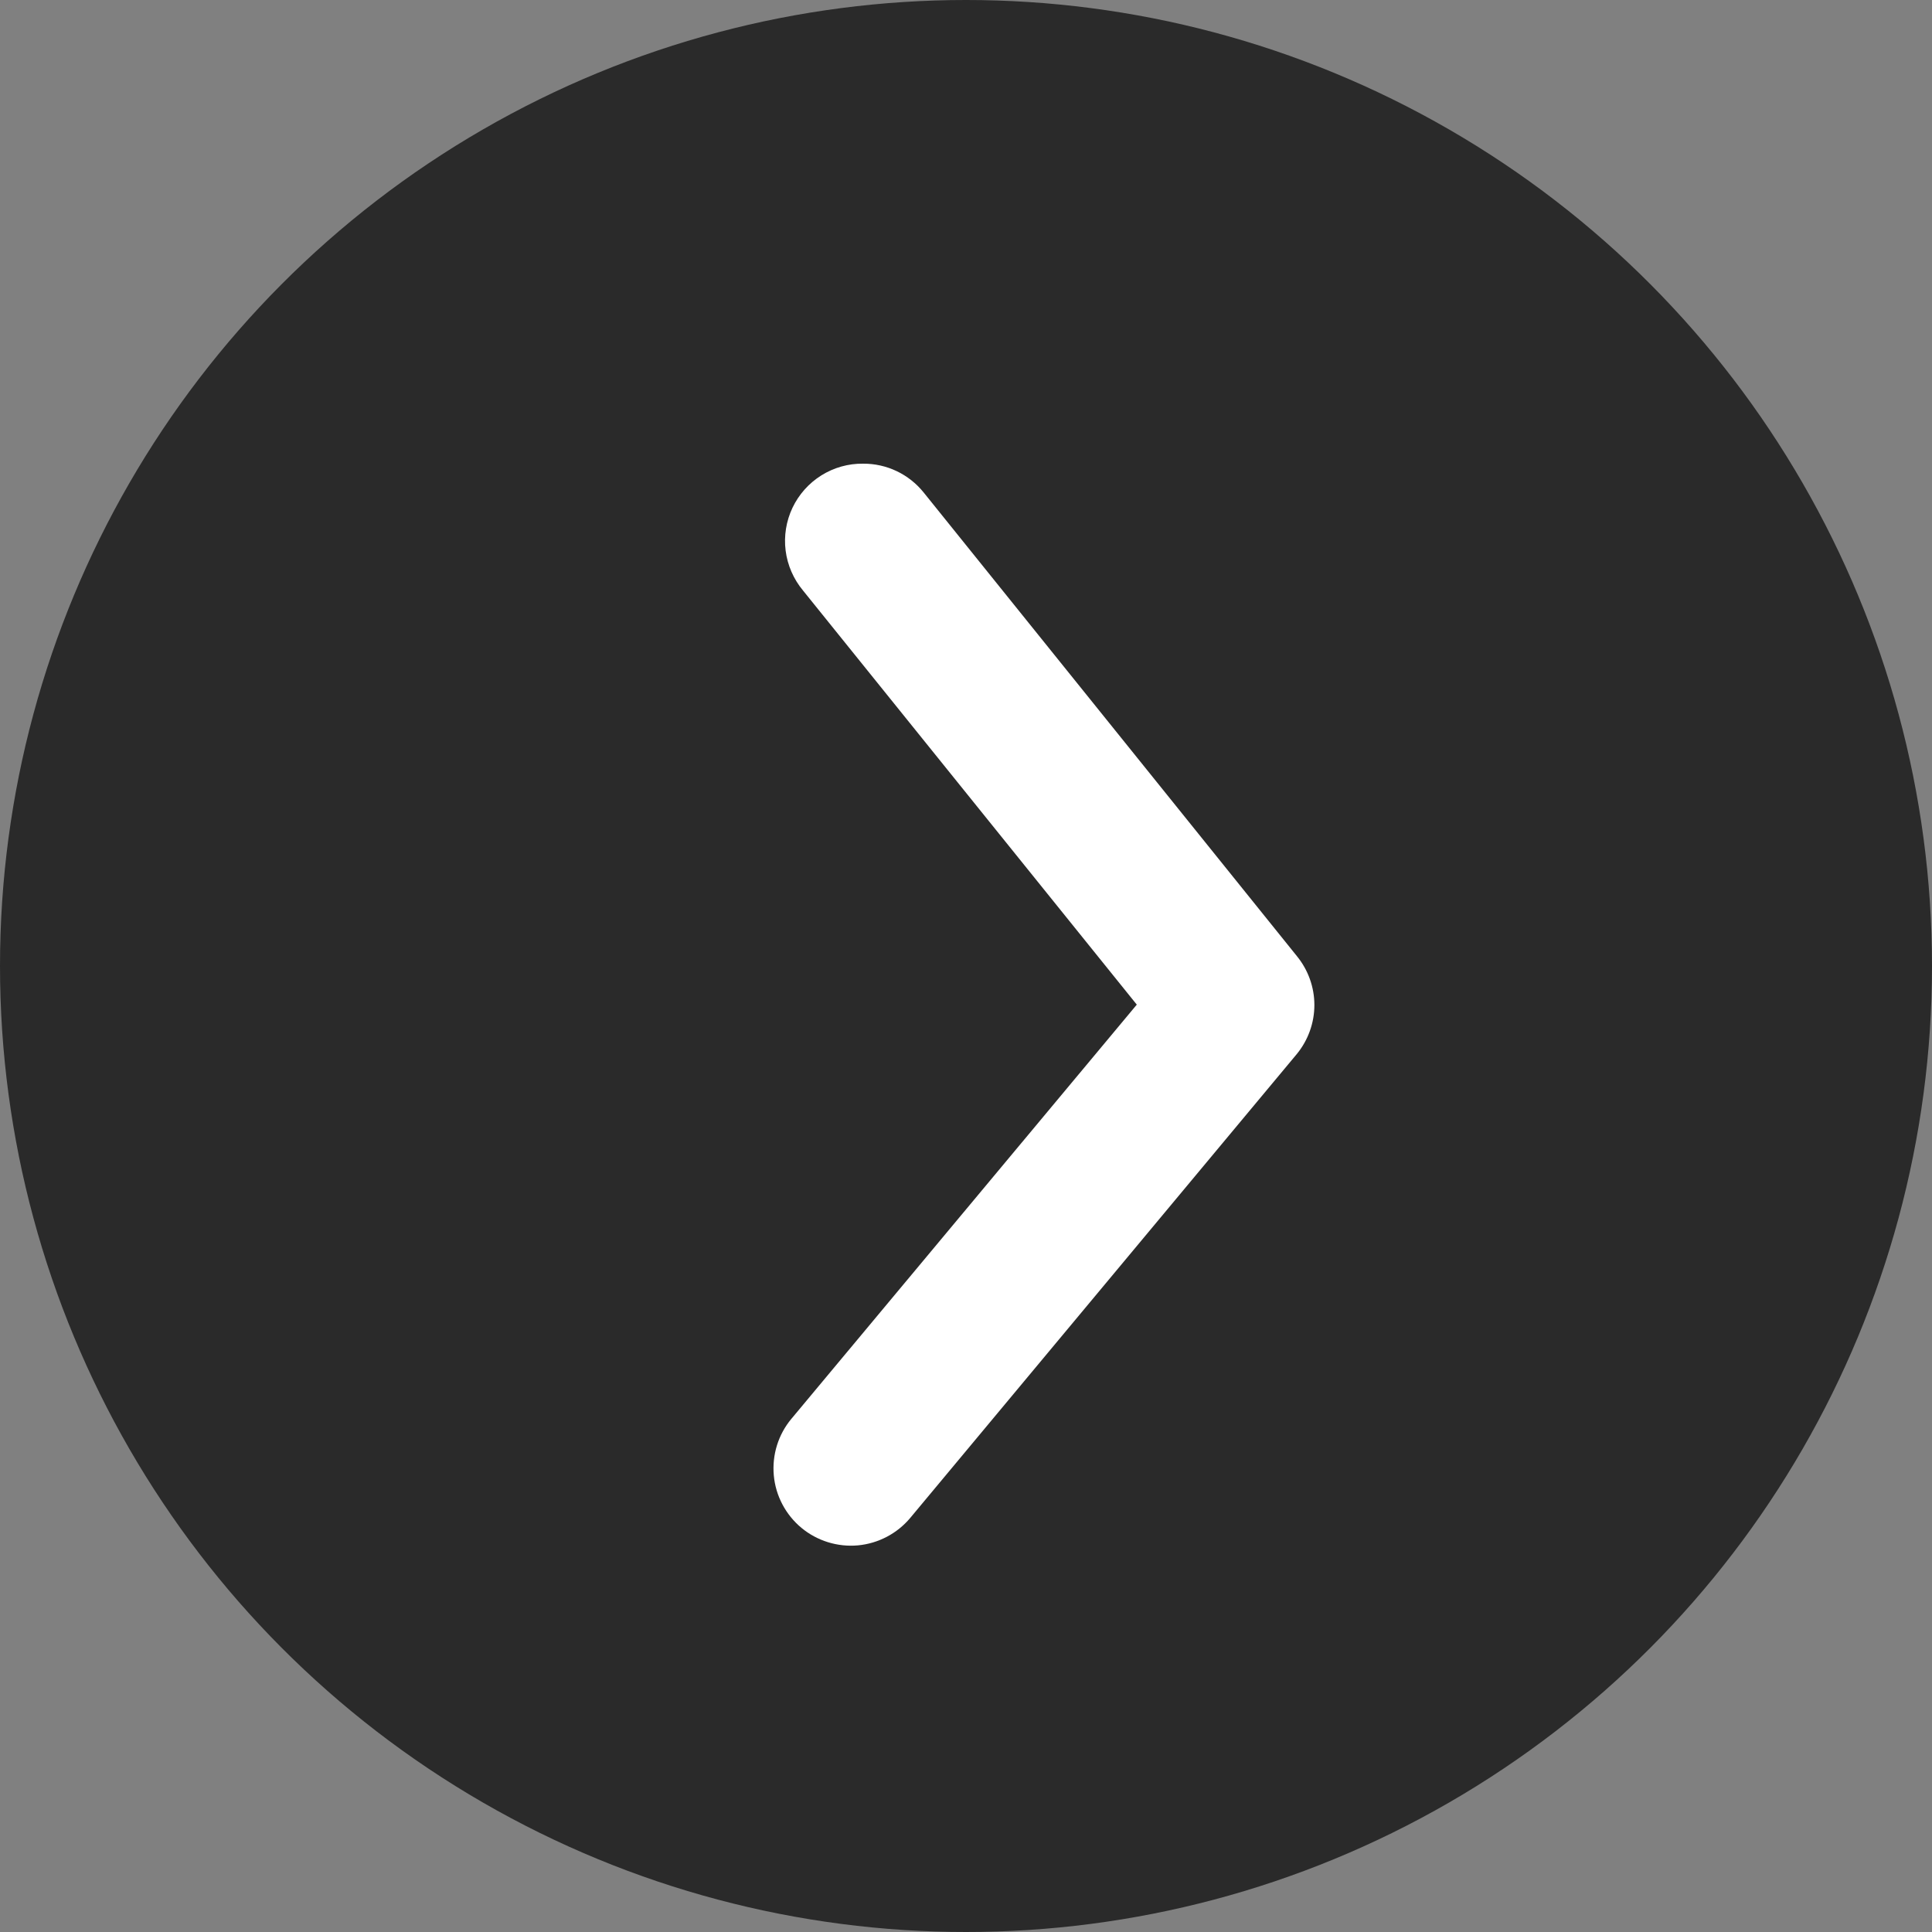 <svg width="25" height="25" viewBox="0 0 25 25" fill="none" xmlns="http://www.w3.org/2000/svg">
<rect x="0" y="0" width="25" height="25" fill="#808080" stroke="none"/>
<circle cx="12.5" cy="12.5" r="12.5" transform="rotate(-180 12.5 12.5)" fill="#2A2A2A"/>
<path d="M11.17 6C11.319 5.999 11.467 6.032 11.602 6.096C11.737 6.16 11.856 6.254 11.95 6.37L16.78 12.37C16.927 12.549 17.008 12.773 17.008 13.005C17.008 13.236 16.927 13.461 16.78 13.64L11.78 19.64C11.61 19.844 11.366 19.972 11.102 19.997C10.838 20.021 10.574 19.939 10.37 19.77C10.166 19.6 10.037 19.356 10.013 19.092C9.989 18.827 10.07 18.564 10.24 18.36L14.71 13L10.39 7.64C10.268 7.493 10.19 7.314 10.166 7.125C10.142 6.935 10.173 6.743 10.255 6.57C10.337 6.398 10.467 6.252 10.629 6.151C10.791 6.05 10.979 5.997 11.17 6Z" fill="white"/>
</svg>
